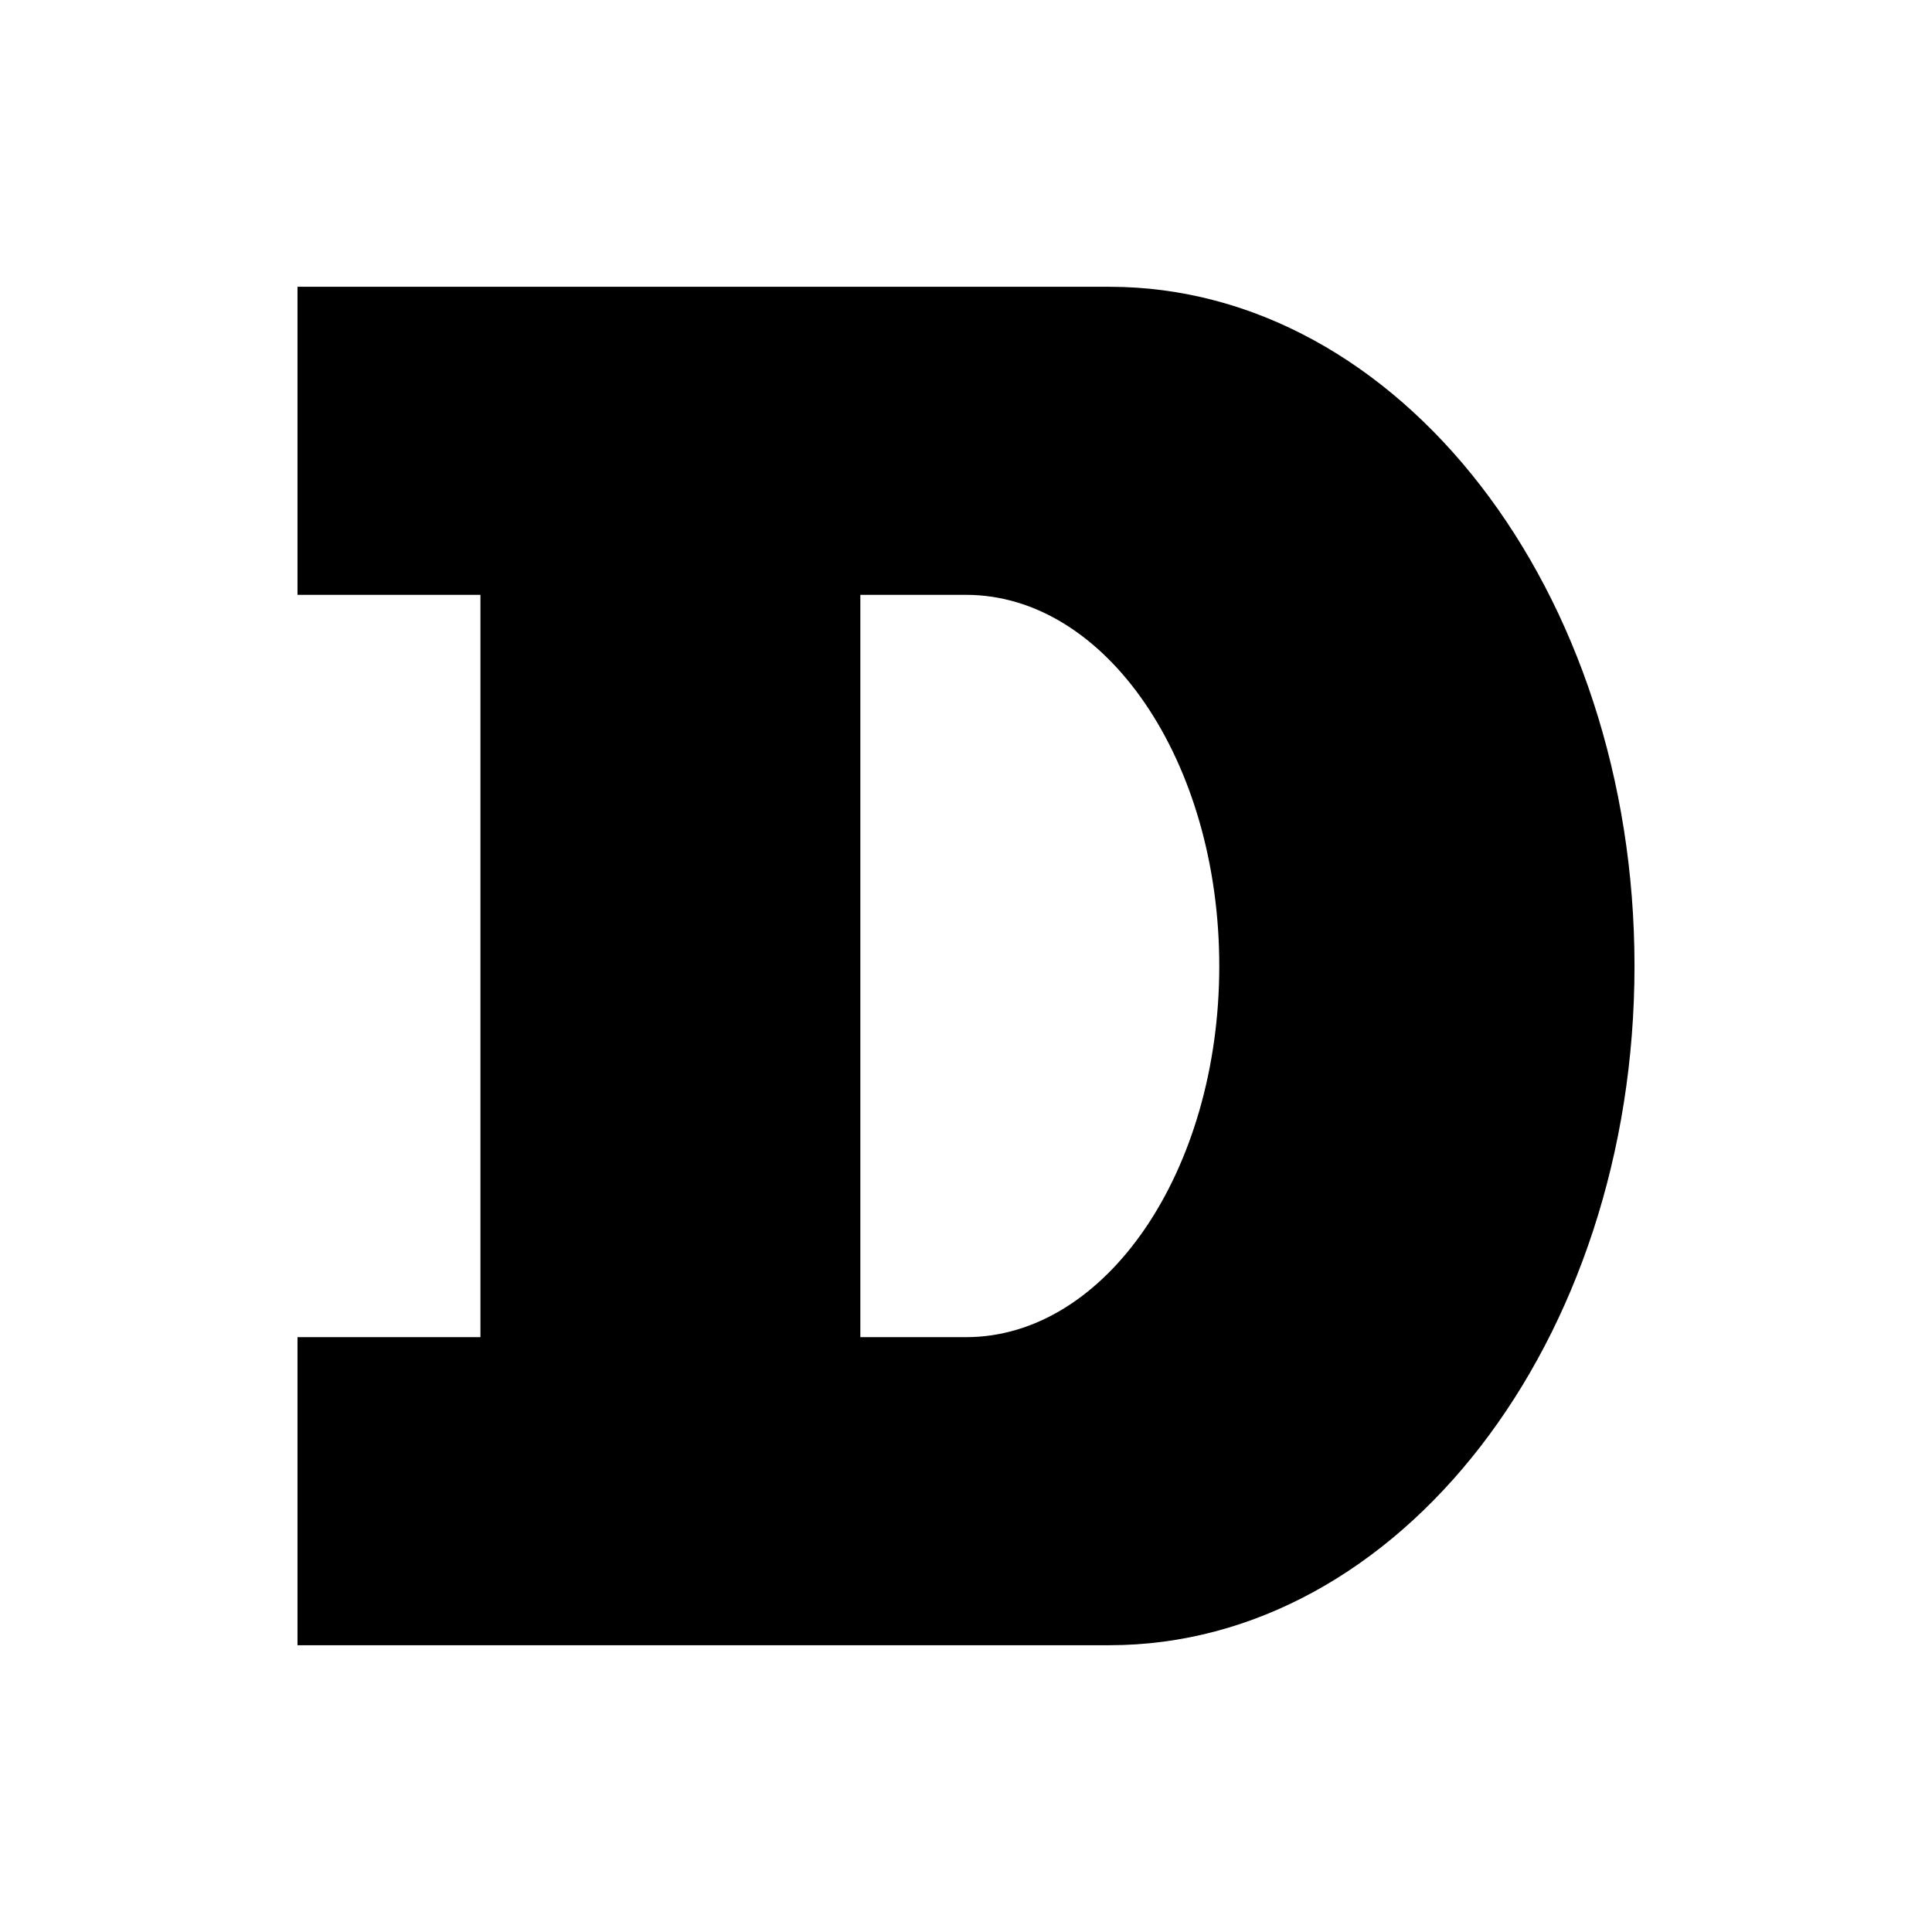 <svg xmlns="http://www.w3.org/2000/svg" data-name="Layer 1" viewBox="0 0 128 128"><path d="M73.5,19H19.71V39.41H31.83V88.59H19.71V109H73.5c19.21,0,34.79-20.15,34.79-45S92.71,19,73.5,19ZM64,88.59H57V39.41h7c9.27,0,16.78,11,16.78,24.59S73.27,88.59,64,88.59Z"/></svg>